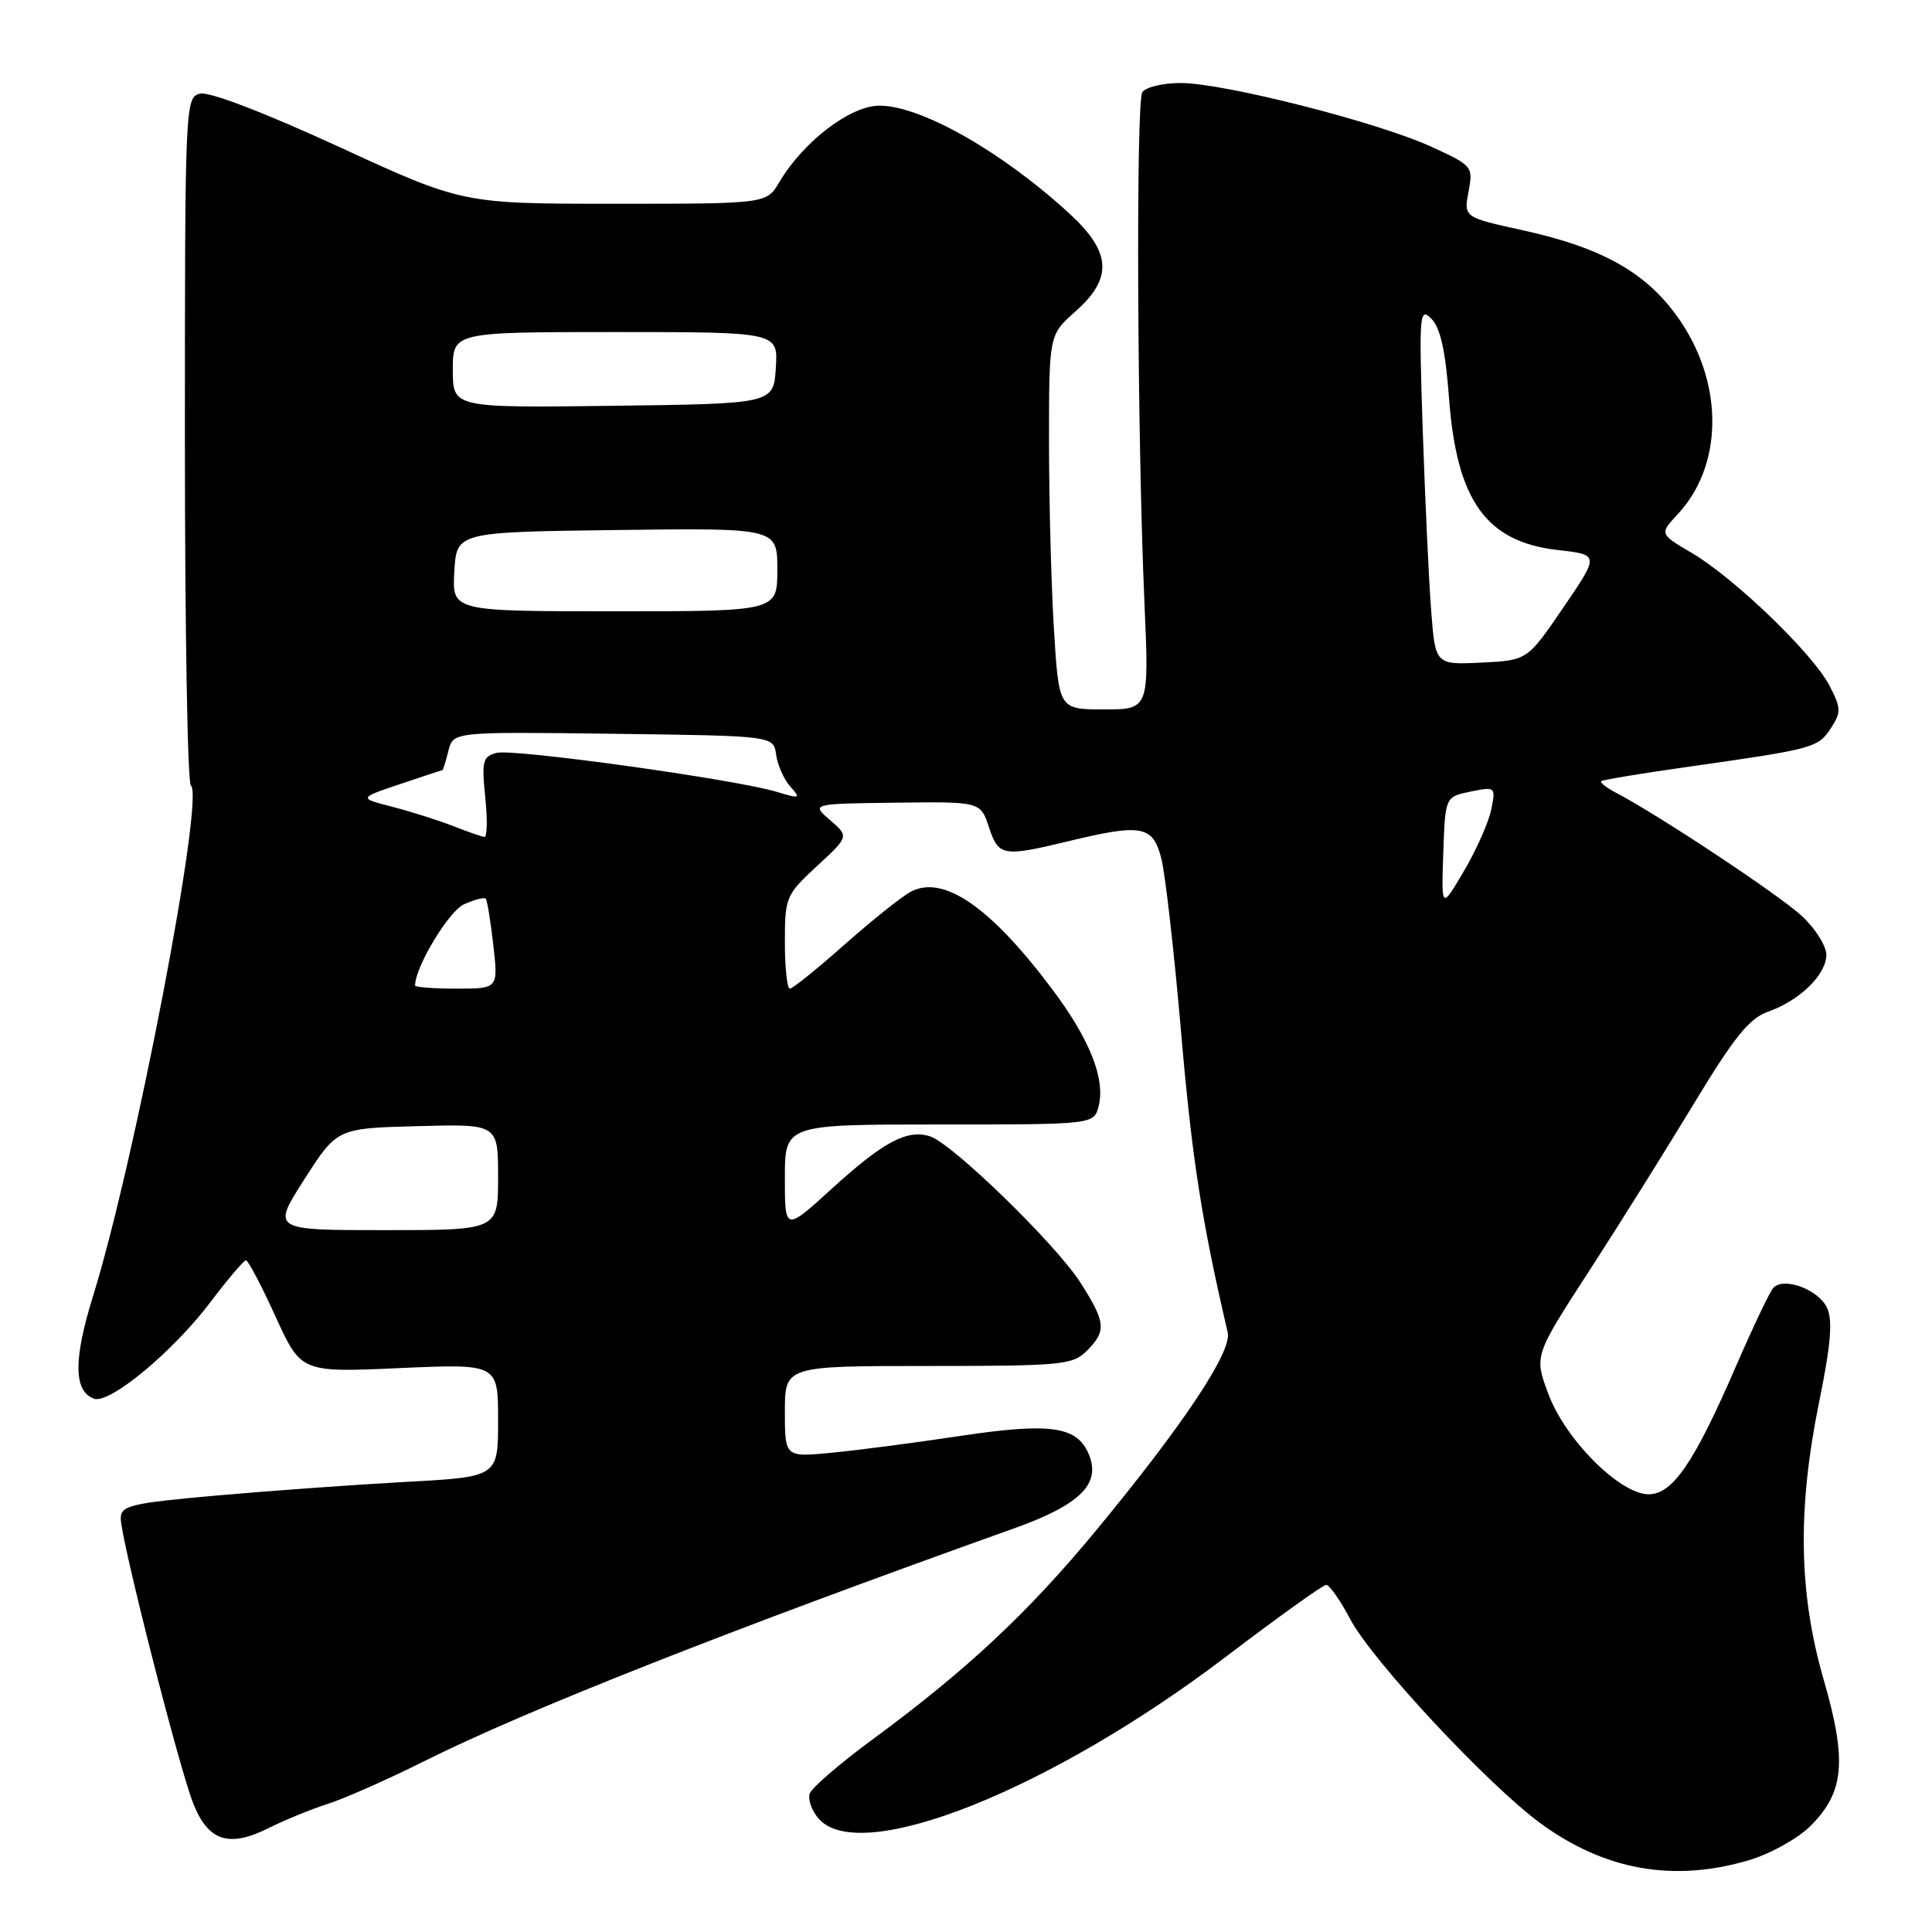 <?xml version="1.0" encoding="UTF-8" standalone="no"?>
<!DOCTYPE svg PUBLIC "-//W3C//DTD SVG 1.1//EN" "http://www.w3.org/Graphics/SVG/1.1/DTD/svg11.dtd" >
<svg xmlns="http://www.w3.org/2000/svg" xmlns:xlink="http://www.w3.org/1999/xlink" version="1.1" viewBox="0 0 256 256">
 <g >
 <path fill="currentColor"
d=" M 231.76 246.48 C 234.61 245.63 238.23 243.61 239.91 241.94 C 244.39 237.45 244.76 233.34 241.64 222.54 C 238.33 211.08 238.15 199.96 241.06 185.69 C 242.59 178.20 242.86 174.98 242.10 173.31 C 241.00 170.90 236.42 169.17 235.00 170.62 C 234.53 171.11 232.30 175.78 230.04 181.00 C 224.51 193.78 221.64 198.00 218.46 198.00 C 214.66 198.00 207.44 190.79 205.18 184.74 C 203.28 179.66 203.28 179.66 210.46 168.58 C 214.41 162.49 220.68 152.47 224.40 146.32 C 229.79 137.40 231.80 134.92 234.29 134.05 C 238.46 132.59 242.00 129.14 242.00 126.52 C 242.00 125.35 240.54 123.03 238.75 121.37 C 235.79 118.61 219.81 108.02 214.16 105.06 C 212.88 104.39 211.98 103.69 212.16 103.51 C 212.35 103.33 217.68 102.45 224.00 101.56 C 240.31 99.24 240.90 99.09 242.60 96.49 C 243.98 94.37 243.97 93.84 242.41 90.84 C 240.24 86.64 229.84 76.61 224.19 73.28 C 219.88 70.74 219.88 70.74 222.32 68.12 C 228.23 61.77 228.43 51.24 222.80 42.75 C 218.53 36.32 212.63 32.89 201.72 30.50 C 193.95 28.79 193.95 28.79 194.59 25.39 C 195.21 22.06 195.12 21.94 189.63 19.43 C 182.54 16.18 162.14 11.00 156.45 11.00 C 154.07 11.00 151.78 11.55 151.36 12.23 C 150.50 13.62 150.69 58.02 151.64 79.75 C 152.27 94.00 152.27 94.00 146.29 94.00 C 140.30 94.00 140.30 94.00 139.65 83.34 C 139.29 77.48 139.00 66.32 139.00 58.53 C 139.00 44.37 139.00 44.37 142.50 41.27 C 147.47 36.87 147.27 33.43 141.75 28.34 C 132.83 20.13 122.05 14.00 116.54 14.00 C 112.67 14.00 106.44 18.76 103.26 24.14 C 101.57 27.00 101.57 27.00 81.44 27.00 C 61.30 27.00 61.30 27.00 44.90 19.45 C 34.96 14.88 27.71 12.11 26.50 12.41 C 24.54 12.90 24.50 13.75 24.50 58.21 C 24.50 83.12 24.85 103.76 25.29 104.08 C 27.16 105.46 17.89 153.84 12.33 171.73 C 9.72 180.13 9.75 184.31 12.43 185.33 C 14.47 186.12 22.92 179.12 27.89 172.53 C 30.19 169.49 32.30 167.00 32.59 167.00 C 32.88 167.00 34.64 170.34 36.50 174.43 C 39.89 181.86 39.89 181.86 52.94 181.28 C 66.00 180.70 66.00 180.70 66.00 188.20 C 66.00 195.70 66.00 195.70 53.75 196.36 C 47.01 196.73 35.76 197.54 28.75 198.16 C 17.30 199.18 16.00 199.49 16.00 201.20 C 16.00 203.91 23.73 234.28 25.63 239.03 C 27.61 243.98 30.37 244.86 35.63 242.21 C 37.76 241.15 41.30 239.70 43.50 239.00 C 45.70 238.30 51.48 235.73 56.35 233.30 C 69.76 226.60 96.81 215.93 134.31 202.54 C 143.27 199.34 146.02 196.54 144.18 192.49 C 142.57 188.96 139.00 188.50 127.09 190.29 C 121.27 191.17 113.69 192.16 110.25 192.49 C 104.00 193.10 104.00 193.10 104.00 187.05 C 104.00 181.00 104.00 181.00 123.00 181.00 C 140.67 181.00 142.14 180.86 144.00 179.00 C 146.64 176.36 146.53 175.23 143.16 169.95 C 139.91 164.86 126.18 151.51 123.23 150.57 C 120.21 149.61 117.06 151.28 110.25 157.48 C 104.00 163.17 104.00 163.17 104.00 156.08 C 104.00 149.00 104.00 149.00 124.48 149.00 C 144.96 149.00 144.96 149.00 145.58 146.55 C 146.47 142.98 144.43 137.79 139.56 131.26 C 131.32 120.22 125.03 115.85 120.68 118.16 C 119.48 118.80 115.54 121.95 111.91 125.16 C 108.29 128.37 105.03 131.00 104.66 131.00 C 104.30 131.00 104.00 128.23 104.00 124.85 C 104.00 118.89 104.14 118.57 108.25 114.76 C 112.50 110.84 112.50 110.84 109.99 108.67 C 107.48 106.50 107.48 106.50 118.70 106.36 C 129.92 106.22 129.92 106.22 131.04 109.61 C 132.31 113.46 132.89 113.56 141.50 111.48 C 151.31 109.11 152.76 109.38 153.88 113.75 C 154.41 115.81 155.60 126.28 156.52 137.00 C 157.94 153.49 159.24 161.84 162.68 176.56 C 163.27 179.08 156.81 188.79 145.17 202.87 C 136.19 213.73 128.02 221.36 115.69 230.43 C 111.39 233.59 107.62 236.83 107.31 237.62 C 107.01 238.42 107.56 239.96 108.53 241.04 C 114.11 247.20 139.27 237.15 162.50 219.48 C 169.36 214.27 175.31 210.00 175.73 210.00 C 176.16 210.00 177.60 212.06 178.93 214.58 C 181.84 220.06 197.12 236.45 204.10 241.58 C 212.63 247.83 221.75 249.45 231.76 246.48 Z  M 40.34 156.25 C 44.66 149.50 44.66 149.50 55.33 149.22 C 66.00 148.93 66.00 148.93 66.00 155.97 C 66.00 163.00 66.00 163.00 51.01 163.00 C 36.01 163.00 36.01 163.00 40.34 156.25 Z  M 55.00 130.58 C 55.00 128.14 59.45 120.75 61.47 119.83 C 62.87 119.20 64.17 118.86 64.37 119.09 C 64.56 119.31 65.01 122.09 65.37 125.25 C 66.02 131.00 66.02 131.00 60.51 131.00 C 57.48 131.00 55.00 130.81 55.00 130.58 Z  M 191.24 113.04 C 191.50 105.58 191.50 105.58 194.85 104.89 C 198.16 104.22 198.20 104.25 197.60 107.26 C 197.26 108.93 195.64 112.60 193.99 115.40 C 190.99 120.50 190.99 120.50 191.24 113.04 Z  M 60.00 109.44 C 58.08 108.69 54.48 107.55 52.00 106.91 C 47.50 105.75 47.50 105.75 53.00 103.90 C 56.02 102.89 58.56 102.04 58.64 102.03 C 58.72 102.01 59.07 100.87 59.42 99.48 C 60.05 96.96 60.05 96.96 81.27 97.23 C 102.50 97.50 102.50 97.50 102.84 100.00 C 103.03 101.38 103.87 103.27 104.72 104.22 C 106.15 105.82 106.02 105.86 102.87 104.91 C 97.37 103.26 68.04 99.18 65.81 99.76 C 63.96 100.24 63.81 100.85 64.30 105.65 C 64.61 108.59 64.55 110.96 64.18 110.90 C 63.80 110.85 61.92 110.19 60.00 109.44 Z  M 189.63 80.80 C 189.32 76.78 188.83 66.09 188.52 57.02 C 188.01 41.57 188.08 40.65 189.66 42.23 C 190.86 43.43 191.53 46.46 192.00 52.71 C 193.01 66.34 196.91 71.80 206.41 72.88 C 211.93 73.50 211.93 73.50 207.15 80.50 C 202.38 87.50 202.38 87.50 196.28 87.80 C 190.18 88.09 190.18 88.09 189.63 80.80 Z  M 60.20 75.75 C 60.50 70.50 60.50 70.50 81.75 70.23 C 103.00 69.96 103.00 69.96 103.00 75.48 C 103.00 81.00 103.00 81.00 81.45 81.00 C 59.90 81.00 59.90 81.00 60.20 75.75 Z  M 60.00 49.02 C 60.00 44.00 60.00 44.00 81.55 44.00 C 103.11 44.00 103.11 44.00 102.80 48.75 C 102.50 53.50 102.50 53.50 81.25 53.77 C 60.00 54.04 60.00 54.04 60.00 49.02 Z "/>
</g>
</svg>